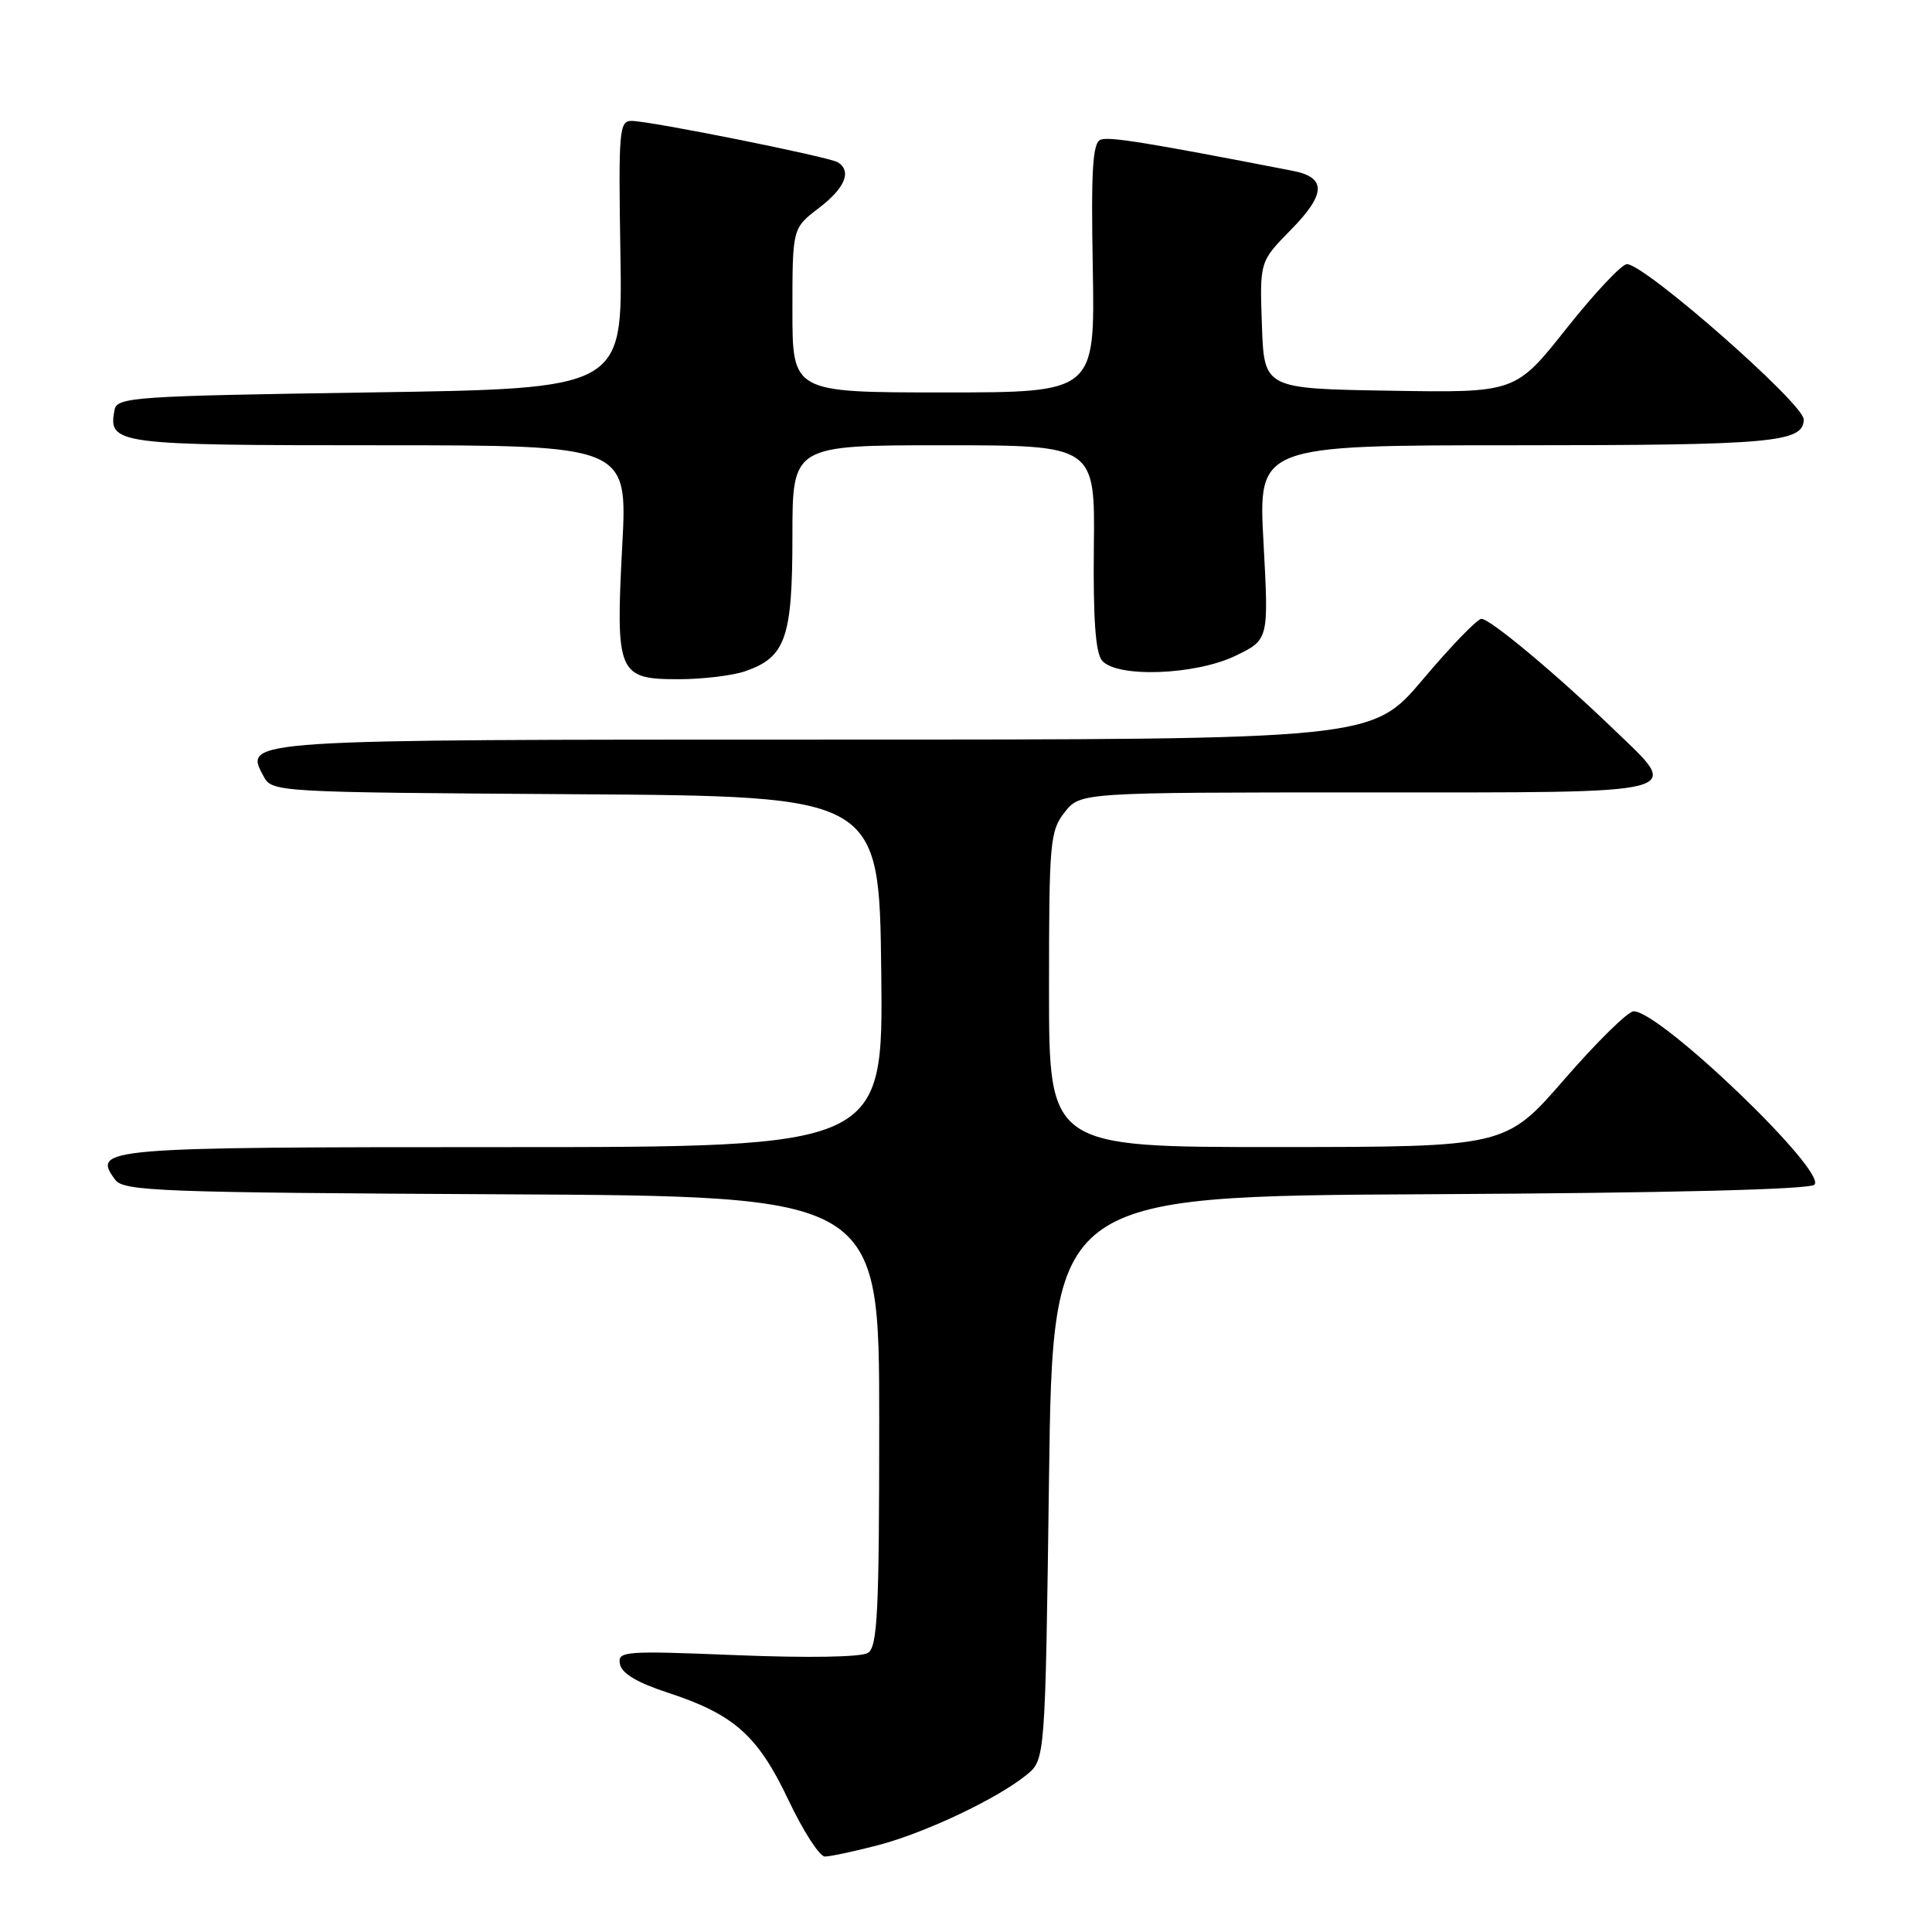 <?xml version="1.0" encoding="UTF-8" standalone="no"?>
<!DOCTYPE svg PUBLIC "-//W3C//DTD SVG 1.1//EN" "http://www.w3.org/Graphics/SVG/1.1/DTD/svg11.dtd" >
<svg xmlns="http://www.w3.org/2000/svg" xmlns:xlink="http://www.w3.org/1999/xlink" version="1.1" viewBox="0 0 256 256">
 <g >
 <path fill="currentColor"
d=" M 116.30 244.51 C 122.55 242.88 132.07 238.38 136.00 235.20 C 138.50 233.18 138.50 233.18 139.00 195.84 C 139.50 158.50 139.50 158.50 189.46 158.24 C 221.15 158.08 239.79 157.61 240.42 156.98 C 242.15 155.25 220.01 134.00 216.47 134.00 C 215.72 134.00 211.60 138.05 207.31 142.99 C 199.50 151.98 199.50 151.98 169.25 151.99 C 139.00 152.00 139.00 152.00 139.00 131.13 C 139.00 111.54 139.13 110.11 141.07 107.63 C 143.15 105.00 143.15 105.00 181.07 105.00 C 224.48 105.00 222.94 105.40 213.74 96.56 C 206.21 89.31 197.45 82.00 196.30 82.00 C 195.76 82.00 192.27 85.60 188.56 90.00 C 181.81 98.00 181.81 98.00 109.60 98.00 C 31.97 98.00 32.31 97.98 34.90 102.82 C 36.05 104.97 36.22 104.98 76.28 105.24 C 116.50 105.50 116.50 105.50 116.77 128.75 C 117.04 152.00 117.04 152.00 66.64 152.00 C 13.45 152.00 12.14 152.11 15.27 156.33 C 16.38 157.84 21.19 158.02 66.50 158.25 C 116.50 158.50 116.50 158.50 116.50 188.29 C 116.50 213.68 116.28 218.21 115.00 219.02 C 114.11 219.58 107.06 219.70 97.65 219.32 C 82.64 218.71 81.81 218.78 82.15 220.51 C 82.38 221.74 84.45 222.97 88.50 224.29 C 97.28 227.17 100.41 229.95 104.48 238.53 C 106.43 242.64 108.60 246.00 109.30 246.00 C 110.01 246.00 113.15 245.33 116.30 244.51 Z  M 98.78 88.93 C 104.11 87.07 105.00 84.50 105.00 71.04 C 105.00 59.00 105.00 59.00 125.05 59.00 C 145.10 59.00 145.10 59.00 144.94 72.52 C 144.84 81.94 145.16 86.49 146.02 87.52 C 147.94 89.84 158.40 89.47 163.74 86.88 C 168.12 84.76 168.12 84.76 167.42 71.88 C 166.72 59.00 166.72 59.00 200.92 59.00 C 234.92 59.00 239.00 58.63 239.00 55.57 C 239.00 53.49 217.95 35.00 215.58 35.00 C 214.89 35.00 211.28 38.84 207.57 43.52 C 200.81 52.05 200.81 52.05 184.16 51.77 C 167.50 51.50 167.50 51.50 167.21 43.08 C 166.91 34.66 166.91 34.66 171.09 30.41 C 175.71 25.70 175.77 23.51 171.32 22.64 C 152.06 18.90 146.98 18.07 145.84 18.51 C 144.78 18.91 144.56 22.44 144.80 35.51 C 145.09 52.00 145.09 52.00 125.05 52.00 C 105.00 52.00 105.00 52.00 105.00 41.12 C 105.00 30.24 105.00 30.24 108.50 27.57 C 111.98 24.91 112.90 22.68 111.01 21.50 C 109.83 20.78 86.32 16.06 83.71 16.02 C 82.04 16.00 81.94 17.24 82.21 33.75 C 82.50 51.50 82.50 51.50 49.01 52.00 C 17.80 52.47 15.50 52.62 15.18 54.30 C 14.30 58.88 15.23 59.00 50.20 59.00 C 83.16 59.00 83.16 59.00 82.45 72.33 C 81.56 89.24 81.88 90.00 89.89 90.00 C 93.08 90.00 97.09 89.52 98.78 88.93 Z "/>
</g>
</svg>